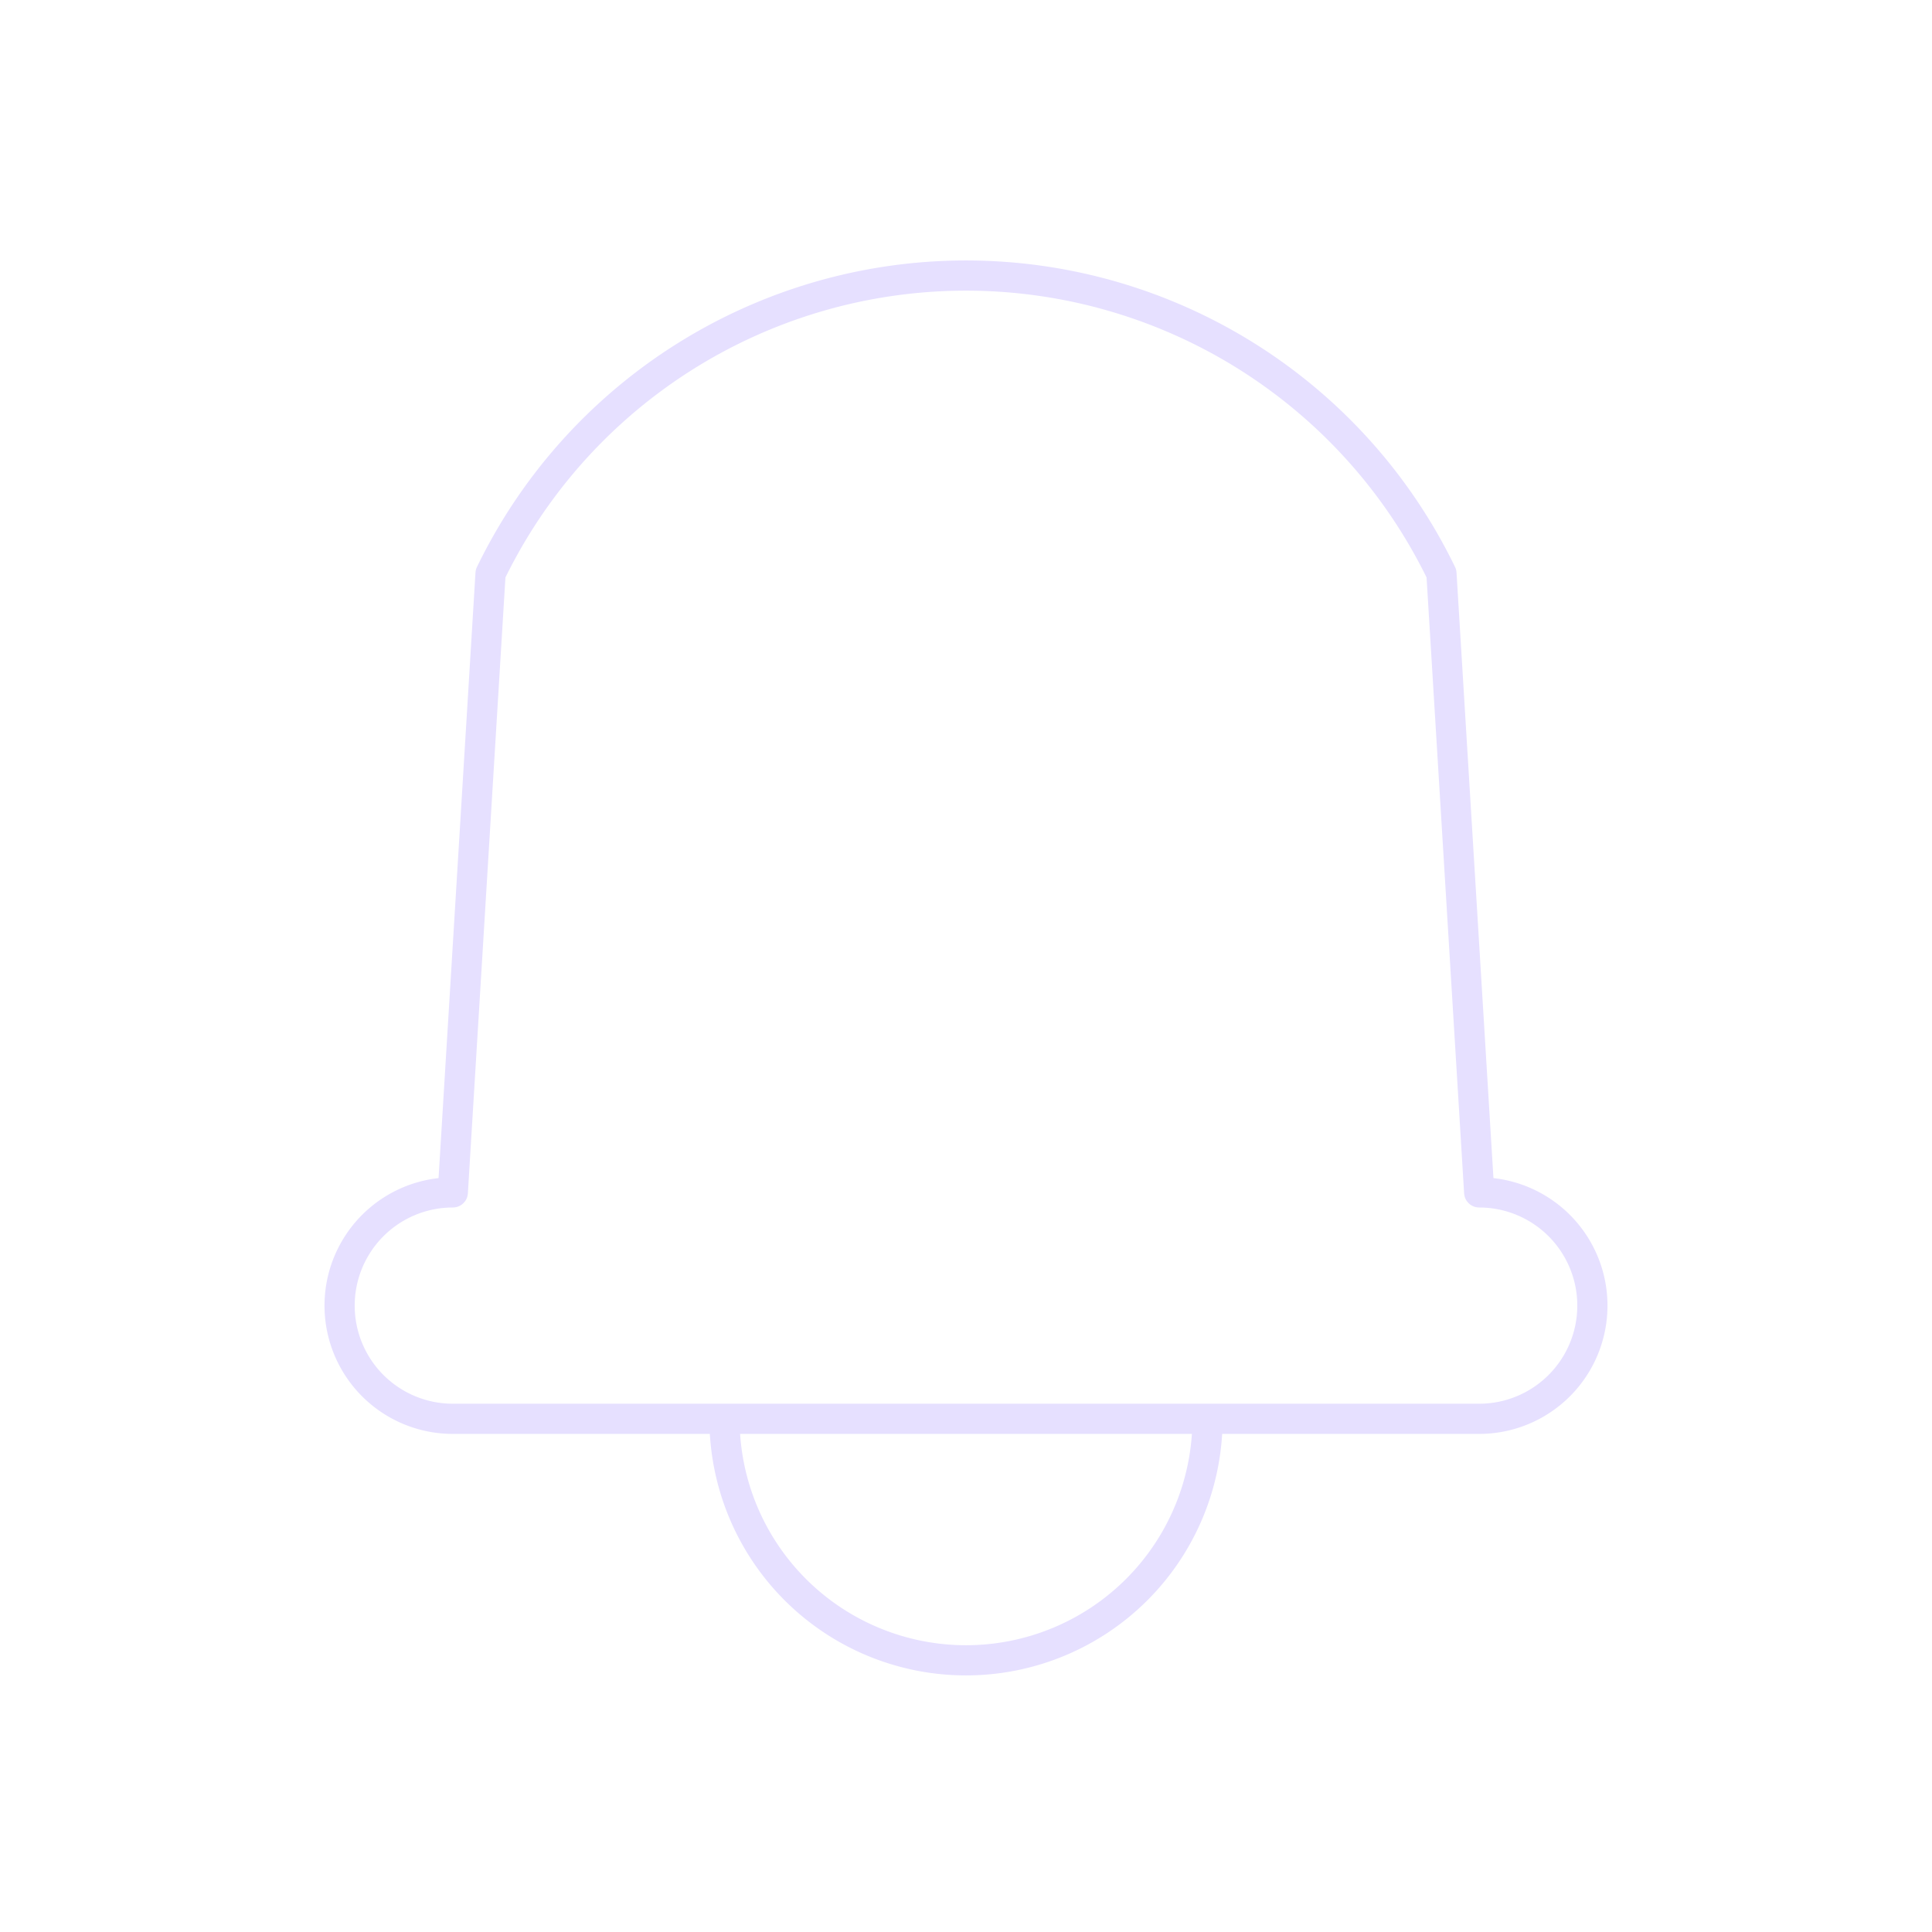 <svg xmlns="http://www.w3.org/2000/svg" viewBox="0 0 128 128" stroke="#E6E0FF" fill="none" stroke-width="2" stroke-linejoin="round"><path d="M98 79a1 1 90 010 15H30a1 1 90 010-15l2.5-41a35 35 90 0163 0ZM80 94A6 6 0 1148 94" /></svg>